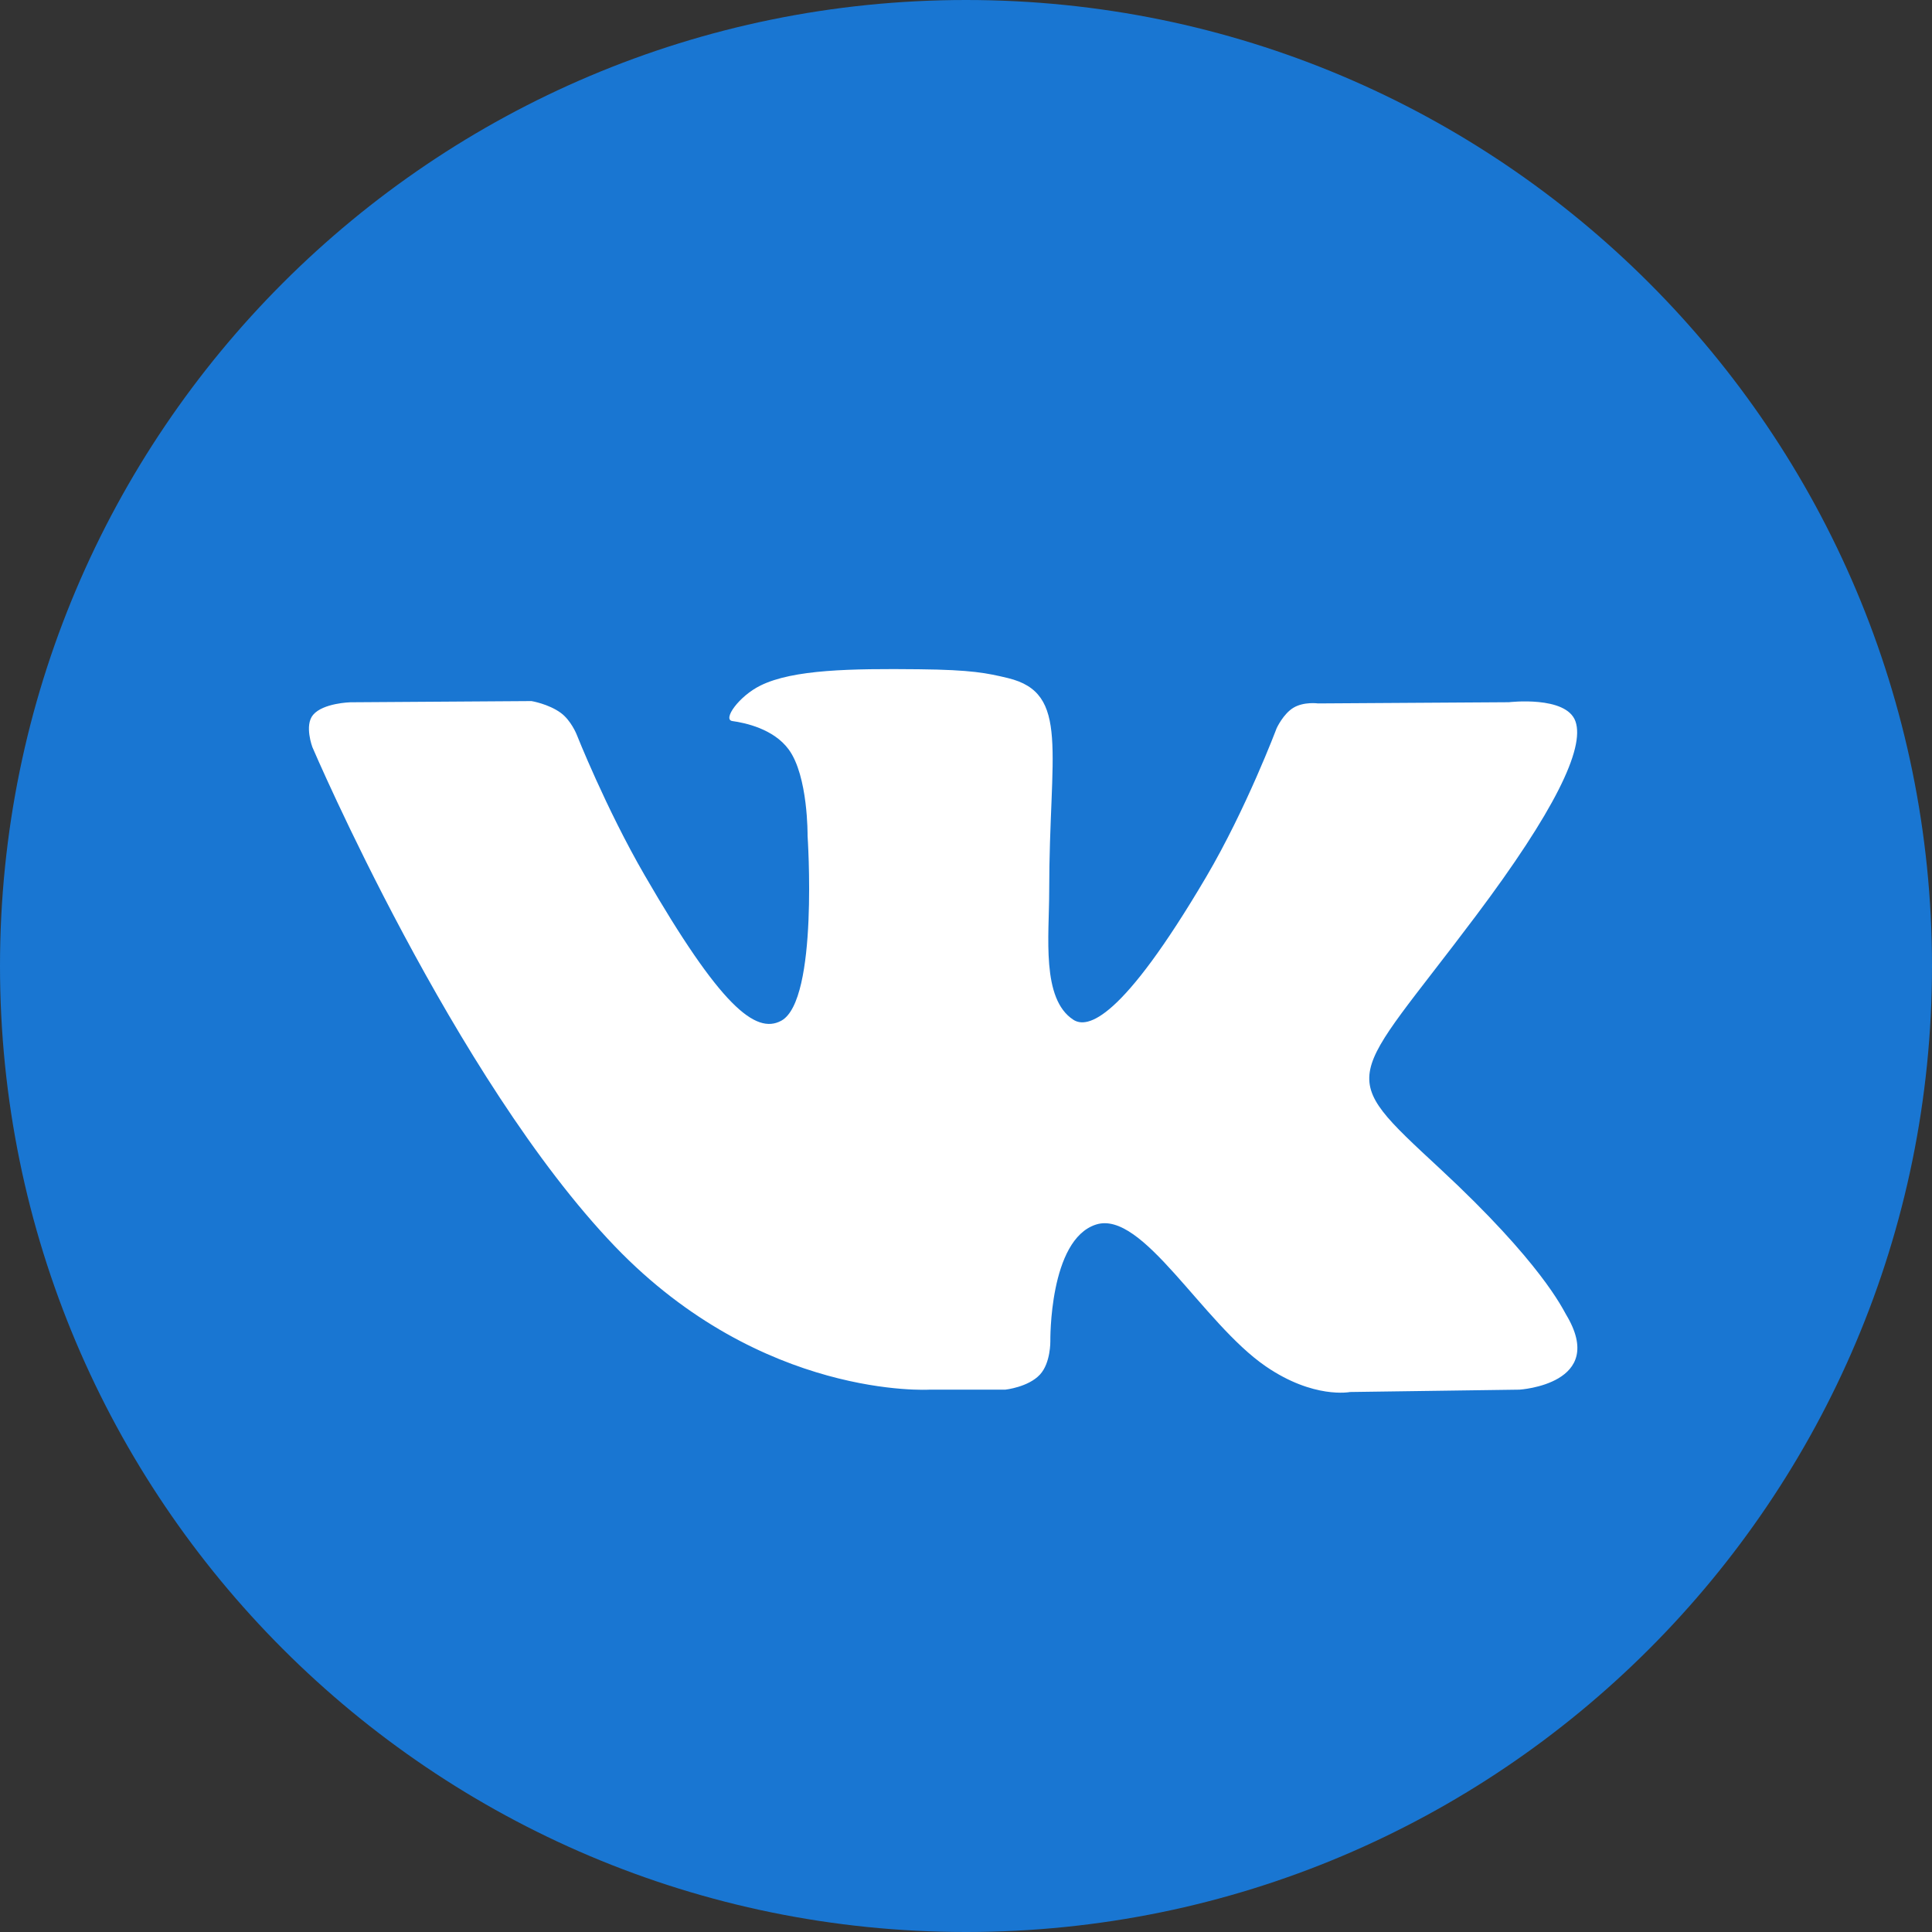 <svg width="32" height="32" fill="none" xmlns="http://www.w3.org/2000/svg"><rect width="100%" height="100%" fill="#333333" stroke="none"/><path d="M16 32c8.837 0 16-7.163 16-16S24.837 0 16 0 0 7.163 0 16s7.163 16 16 16z" fill="#1976D2"/><path fill-rule="evenodd" clip-rule="evenodd" d="M15.396 23.017h1.256s.38-.041.573-.25c.178-.192.172-.552.172-.552s-.024-1.685.758-1.933c.77-.244 1.76 1.629 2.81 2.349.794.545 1.396.425 1.396.425l2.806-.039s1.468-.09.772-1.244c-.057-.094-.405-.854-2.086-2.414-1.76-1.633-1.524-1.369.595-4.193 1.291-1.72 1.807-2.77 1.646-3.22-.154-.428-1.103-.315-1.103-.315l-3.16.02s-.233-.033-.407.071c-.17.102-.279.34-.279.34s-.5 1.33-1.167 2.463c-1.407 2.388-1.969 2.514-2.199 2.366-.535-.346-.401-1.389-.401-2.13 0-2.314.351-3.28-.684-3.53-.343-.082-.596-.137-1.474-.146-1.127-.012-2.081.003-2.621.268-.36.176-.637.568-.468.59.209.029.681.128.932.47.324.44.313 1.43.313 1.43s.185 2.724-.435 3.063c-.426.232-1.01-.242-2.264-2.41-.643-1.11-1.128-2.336-1.128-2.336s-.093-.23-.26-.352c-.203-.149-.486-.196-.486-.196l-3.001.02s-.451.012-.616.208c-.148.174-.012.535-.012.535s2.35 5.498 5.011 8.269c2.44 2.54 5.21 2.373 5.21 2.373z" fill="#fff"/></svg>
